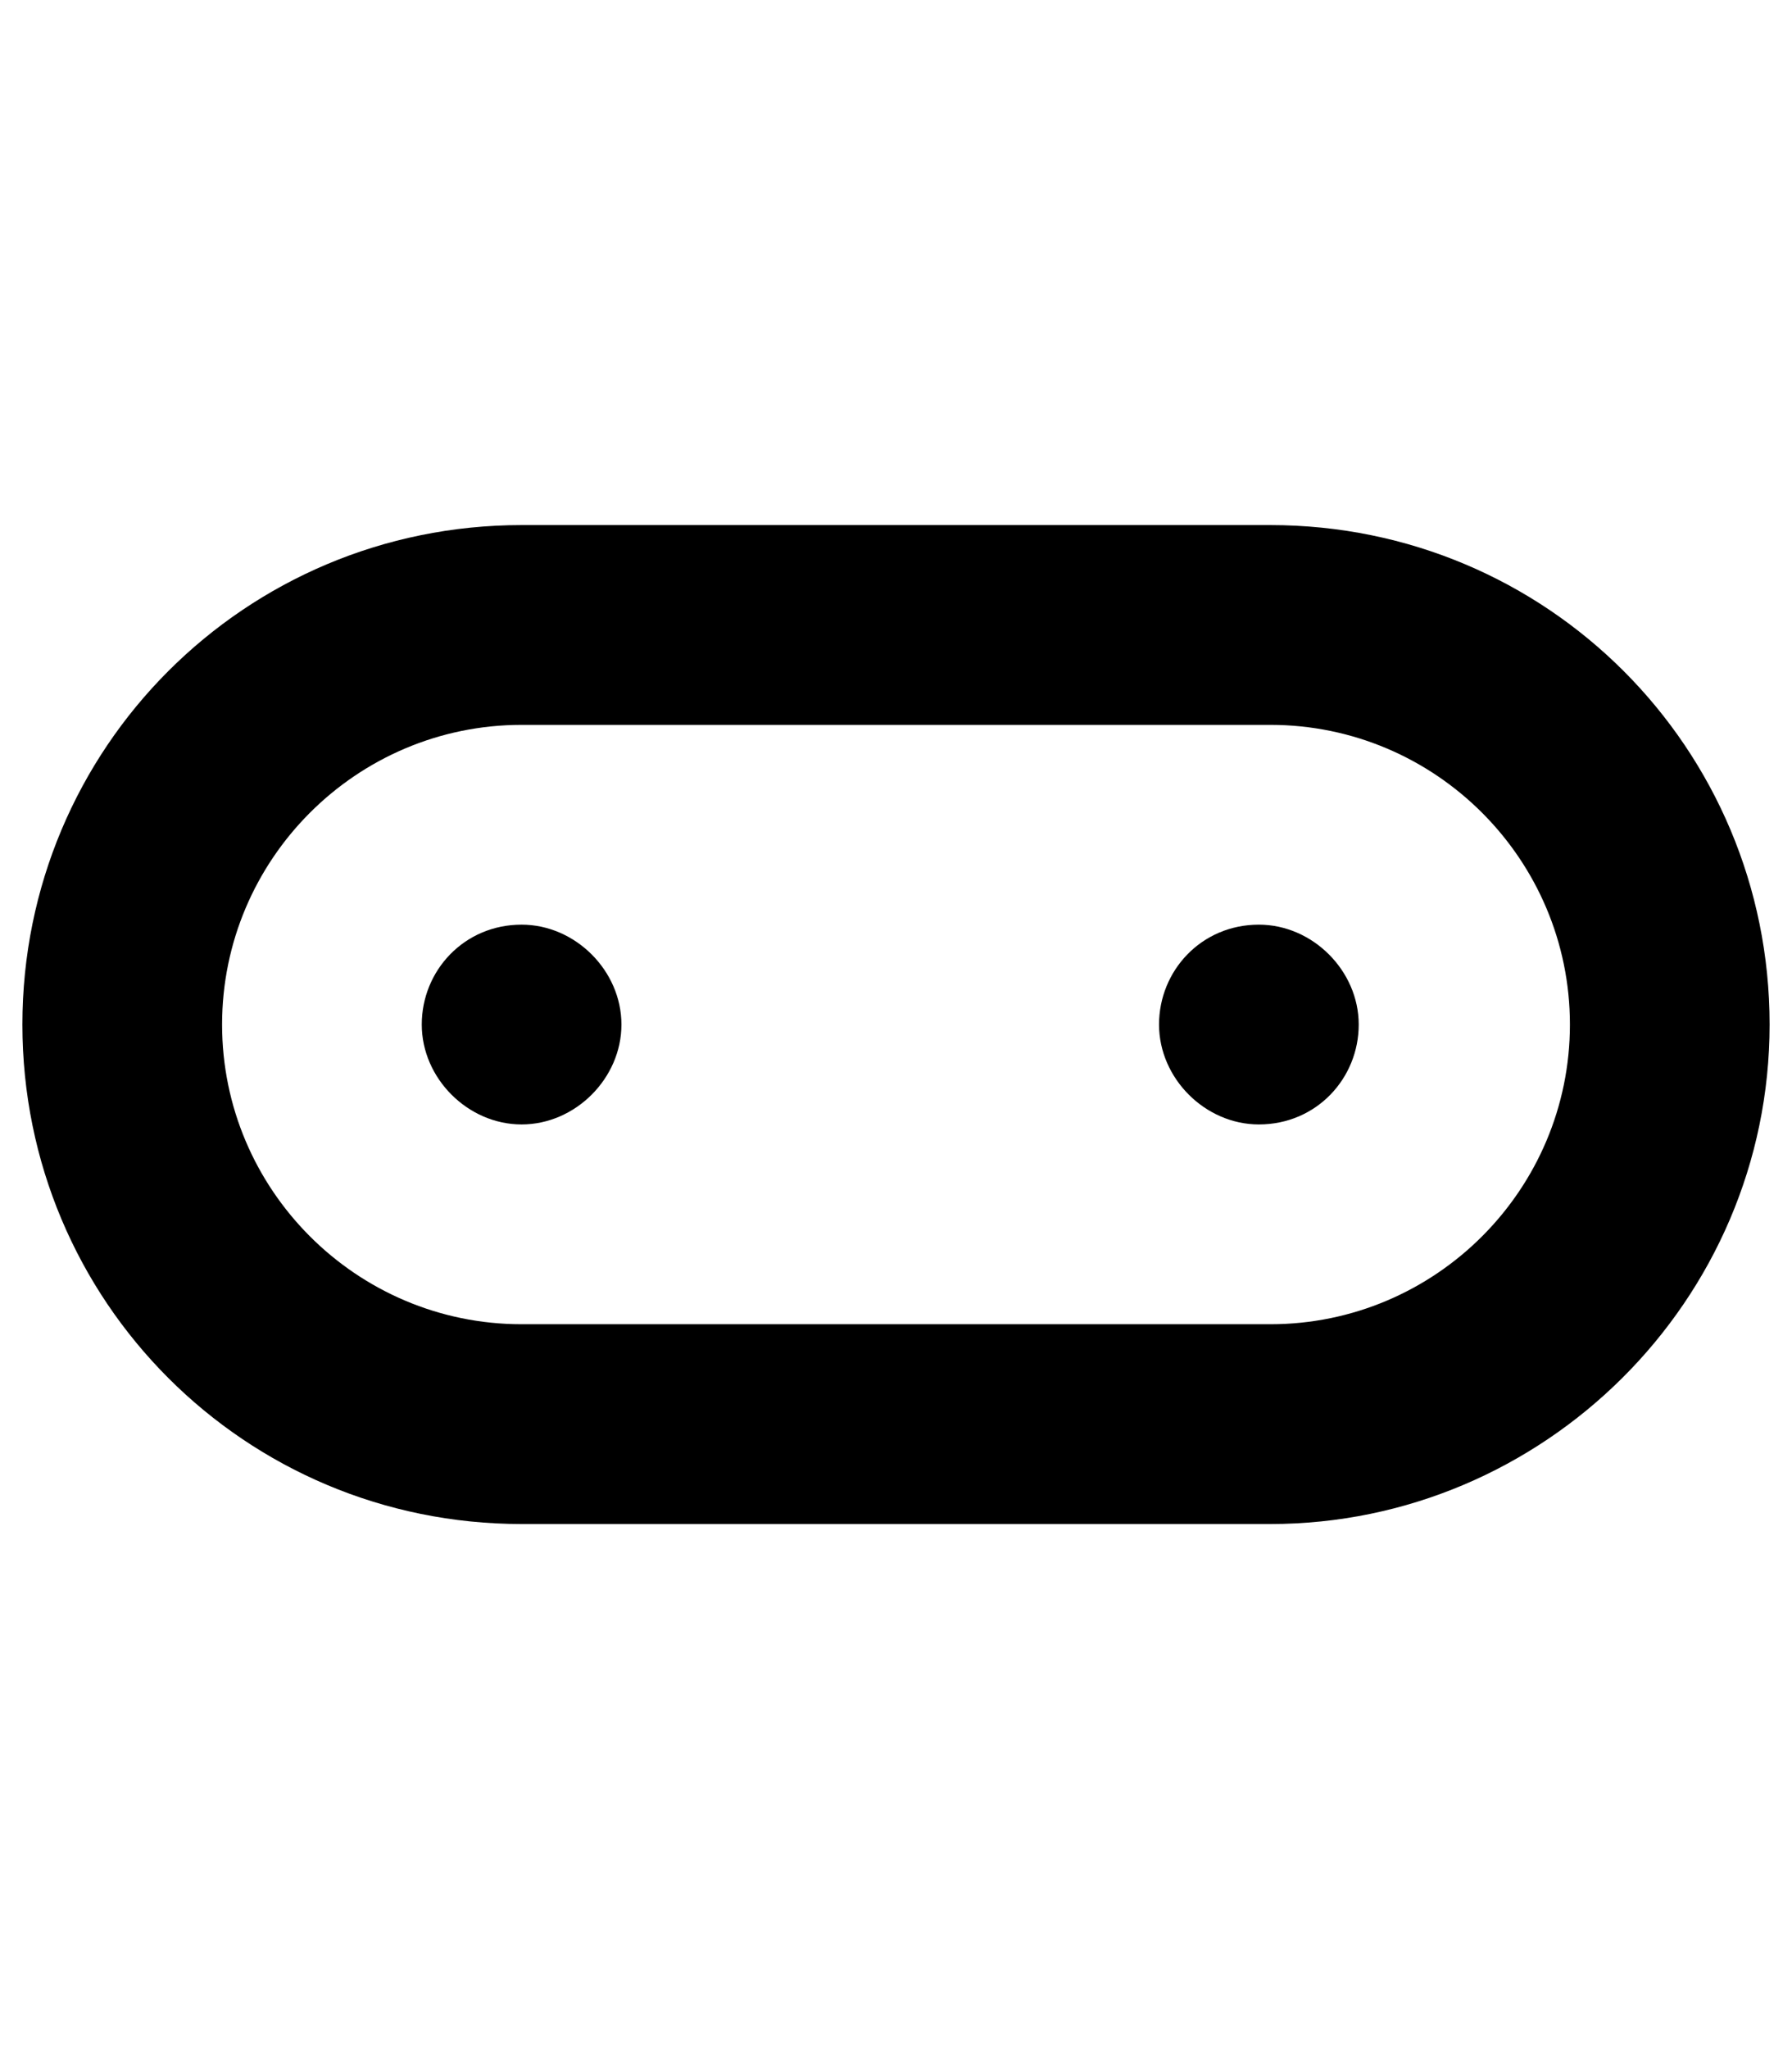 <?xml version="1.0" encoding="UTF-8" standalone="no"?>
<svg
   xmlns:dc="http://purl.org/dc/elements/1.1/"
   xmlns:cc="http://creativecommons.org/ns#"
   xmlns:rdf="http://www.w3.org/1999/02/22-rdf-syntax-ns#"
   xmlns:svg="http://www.w3.org/2000/svg"
   xmlns="http://www.w3.org/2000/svg"
   xmlns:sodipodi="http://sodipodi.sourceforge.net/DTD/sodipodi-0.dtd"
   xmlns:inkscape="http://www.inkscape.org/namespaces/inkscape"
   viewBox="0 0 448 512"
   version="1.1"
   id="svg18"
   sodipodi:docname="microbit.svg"
   inkscape:version="0.92.5 (2060ec1f9f, 2020-04-08)">
  <defs
     id="defs22" />
  <sodipodi:namedview
     pagecolor="#ffffff"
     bordercolor="#666666"
     borderopacity="1"
     objecttolerance="10"
     gridtolerance="10"
     guidetolerance="10"
     inkscape:pageopacity="0"
     inkscape:pageshadow="2"
     inkscape:window-width="1466"
     inkscape:window-height="780"
     id="namedview20"
     showgrid="false"
     inkscape:zoom="0.4609375"
     inkscape:cx="-178.44068"
     inkscape:cy="256"
     inkscape:window-x="298"
     inkscape:window-y="133"
     inkscape:window-maximized="0"
     inkscape:current-layer="svg18" />
  <g
     transform="matrix(9.6,0,0,9.6,2.72,108.16)"
     id="g6">
    <path
       inkscape:connector-curvature="0"
       d="m 32.5,18 c 1.5,0 2.6,-1.2 2.6,-2.6 0,-1.4 -1.2,-2.6 -2.6,-2.6 -1.5,0 -2.6,1.2 -2.6,2.6 0,1.4 1.2,2.6 2.6,2.6 M 13.3,12.8 c -1.5,0 -2.6,1.2 -2.6,2.6 0,1.4 1.2,2.6 2.6,2.6 1.4,0 2.6,-1.2 2.6,-2.6 0,-1.4 -1.2,-2.6 -2.6,-2.6"
       id="path2" />
    <path
       inkscape:connector-curvature="0"
       d="m 13.3,7.6 c -4.3,0 -7.8,3.5 -7.8,7.8 0,4.3 3.5,7.8 7.8,7.8 h 19.5 c 4.3,0 7.8,-3.5 7.8,-7.8 0,-4.3 -3.5,-7.8 -7.8,-7.8 H 13.3 M 32.8,28.4 H 13.3 c -7.2,0 -13,-5.8 -13,-13 0,-7.2 5.8,-13 13,-13 h 19.5 c 7.2,0 13,5.8 13,13 0,7.2 -5.9,13 -13,13"
       id="path4" />
  </g>
</svg>
